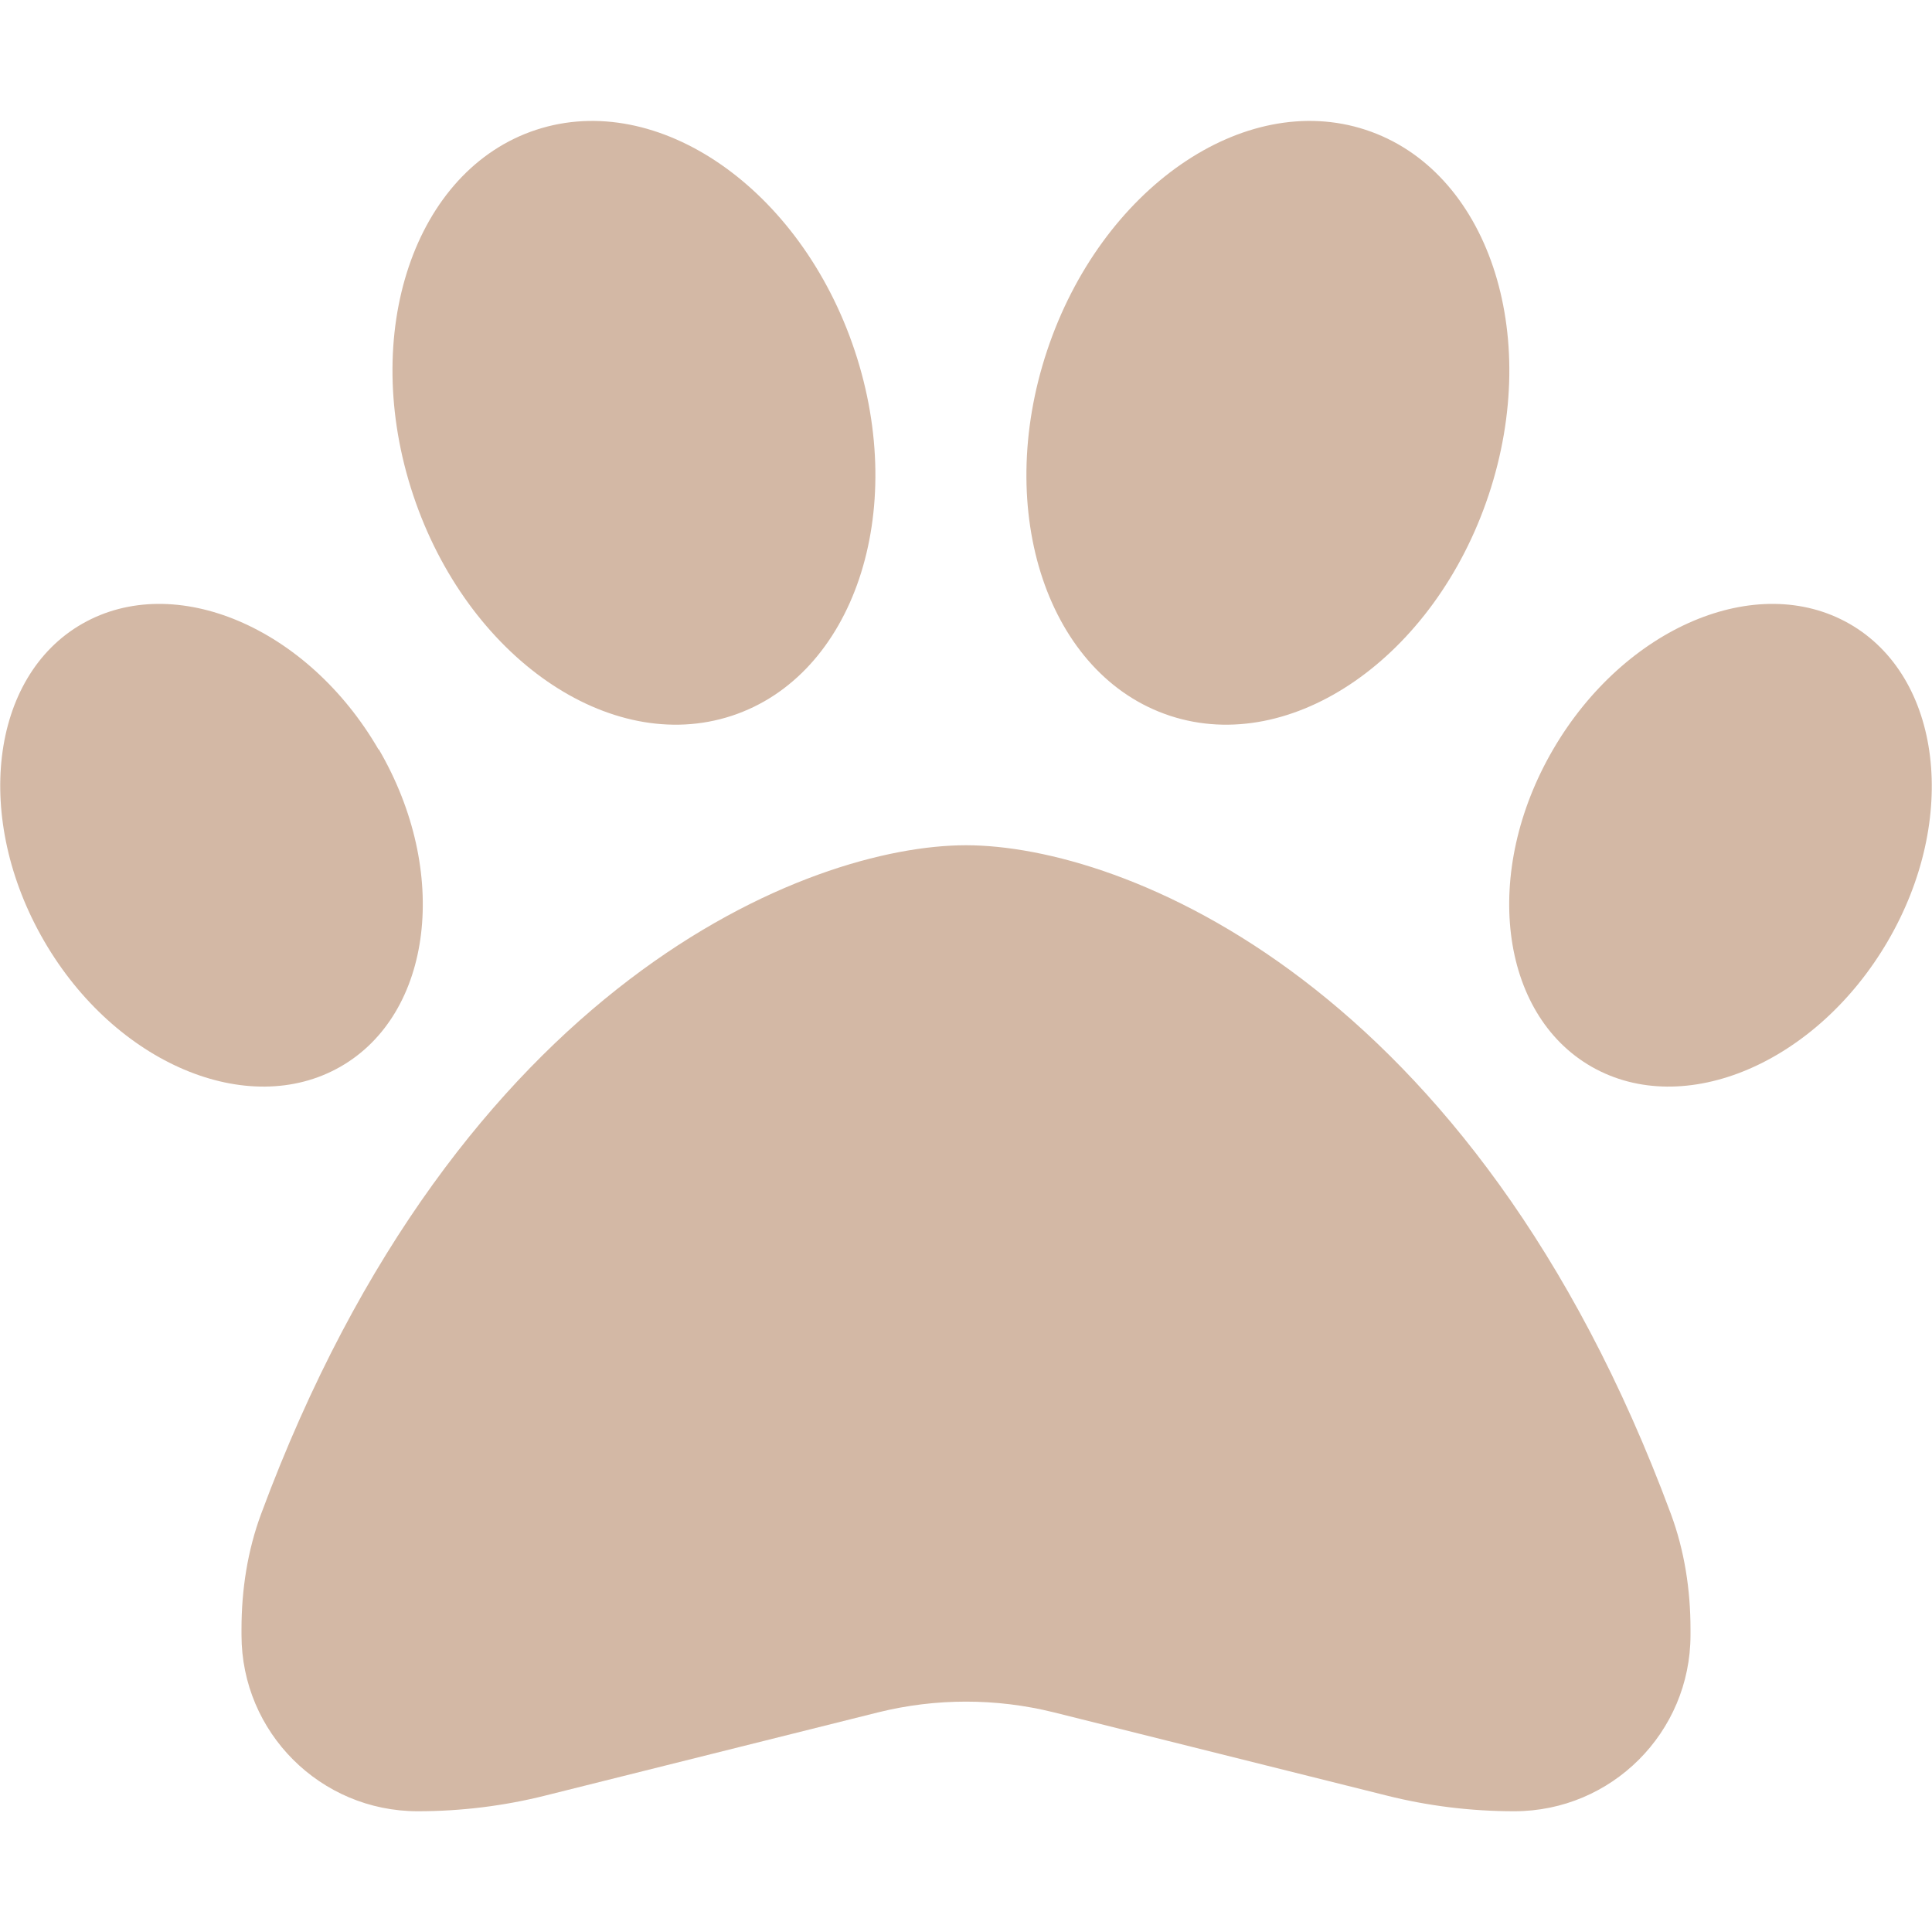 <svg xmlns="http://www.w3.org/2000/svg" xmlns:xlink="http://www.w3.org/1999/xlink" width="500" zoomAndPan="magnify" viewBox="0 0 375 375" height="500" preserveAspectRatio="xMidYMid meet" version="1.0"><path fill="#d3b8a5" d="M 165.895 68.043 C 176.367 99.461 165.672 131.176 142.016 138.941 C 118.359 146.703 90.672 127.516 80.199 96.094 C 69.727 64.672 80.418 32.961 104.078 25.195 C 127.734 17.434 155.418 36.621 165.895 68.043 Z M 73.535 145.457 C 87.379 169.188 84.008 196.801 66.066 207.055 C 48.121 217.309 22.34 206.398 8.57 182.664 C -5.199 158.934 -1.977 131.324 15.969 121.07 C 33.91 110.816 59.691 121.727 73.461 145.457 Z M 50.684 293.848 C 89.062 190.355 157.25 164.062 187.5 164.062 C 217.75 164.062 285.938 190.355 324.316 293.848 C 326.953 300.953 328.125 308.57 328.125 316.188 L 328.125 317.359 C 328.125 336.254 312.816 351.562 293.922 351.562 C 285.496 351.562 277.148 350.539 269.02 348.484 L 204.566 332.371 C 193.359 329.59 181.641 329.59 170.434 332.371 L 105.98 348.484 C 97.852 350.535 89.5 351.562 81.078 351.562 C 62.184 351.562 46.875 336.254 46.875 317.359 L 46.875 316.188 C 46.875 308.57 48.047 300.953 50.684 293.848 Z M 308.934 207.055 C 290.992 196.801 287.621 169.191 301.465 145.457 C 315.309 121.727 341.016 110.816 358.961 121.07 C 376.902 131.324 380.273 158.934 366.43 182.664 C 352.586 206.395 326.879 217.309 308.934 207.055 Z M 227.125 138.941 C 203.469 131.176 192.773 99.461 203.246 68.043 C 213.719 36.621 241.406 17.43 265.062 25.195 C 288.719 32.957 299.414 64.672 288.941 96.094 C 278.465 127.516 250.781 146.703 227.125 138.941 Z M 227.125 138.941 " fill-opacity="1" fill-rule="nonzero"/></svg>
